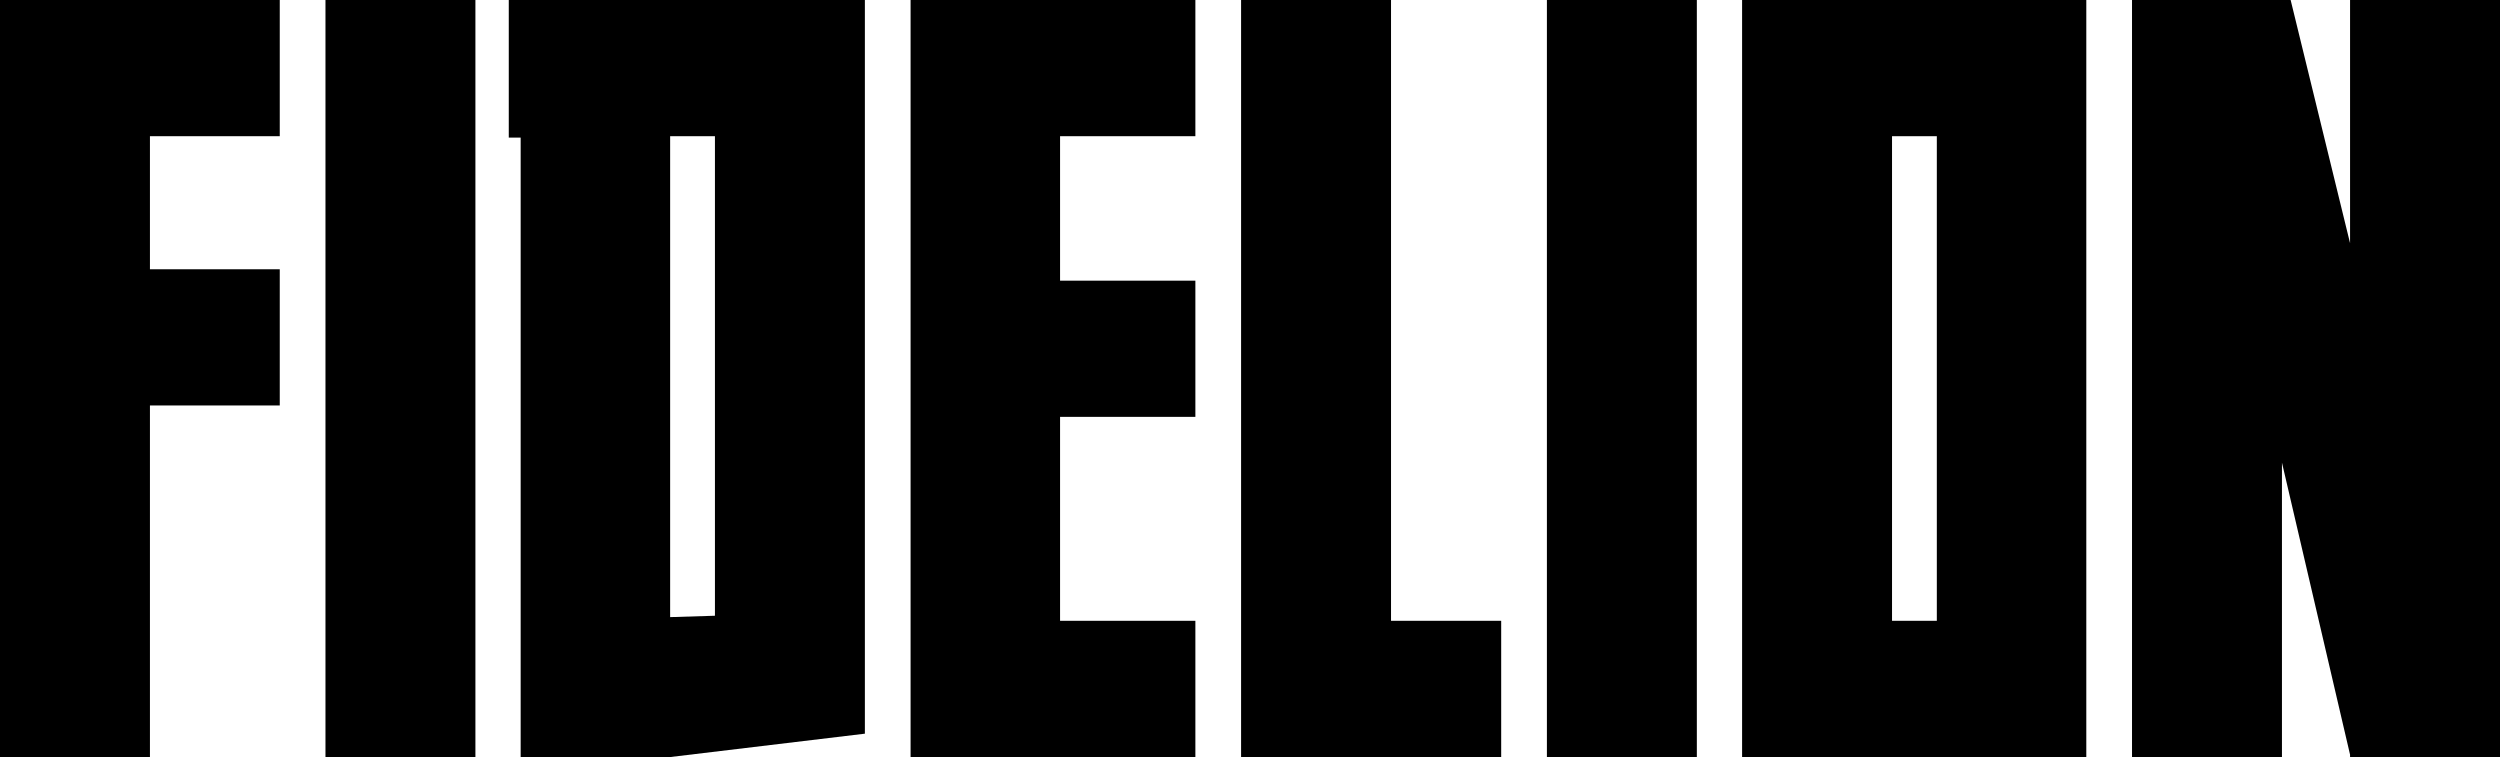 <?xml version="1.0" encoding="utf-8"?>
<!-- Generator: Adobe Illustrator 27.1.0, SVG Export Plug-In . SVG Version: 6.00 Build 0)  -->
<svg version="1.1" id="Layer_1" xmlns="http://www.w3.org/2000/svg" xmlns:xlink="http://www.w3.org/1999/xlink" x="0px" y="0px"
	 viewBox="0 0 546.9 165.6" style="enable-background:new 0 0 546.9 165.6;" xml:space="preserve">
<style type="text/css">
	.st00{fill: currentColor;}
</style>
<g>
	<polygon class="st00" points="0,0 0,29.8 0,58.9 0,88.7 0,165.6 32.8,165.6 32.8,88.7 61.2,88.7 61.2,58.9 32.8,58.9 32.8,29.8 
		61.2,29.8 61.2,0 32.8,0 	"/>
	<polygon class="st00" points="304.3,0 271.5,0 271.5,135.8 271.5,165.6 304.3,165.6 328.4,165.6 328.4,135.8 304.3,135.8 	"/>
	<rect x="338.4" y="0" class="st00" width="32.8" height="165.6"/>
	<path class="st00" d="M423.7,0h-9.8h-23.5h-9.3v165.6h9.3h23.5h9.8h27.9h4.8V0h-4.8H423.7z M413.9,135.8v-106h9.8v106H413.9z"/>
	<rect x="71.2" y="0" class="st00" width="32.8" height="165.6"/>
	<polygon class="st00" points="200.4,0 199.2,0 199.2,165.6 200.4,165.6 231.9,165.6 261.5,165.6 261.5,135.8 231.9,135.8 
		231.9,91.2 261.5,91.2 261.5,61.4 231.9,61.4 231.9,29.8 261.5,29.8 261.5,0 231.9,0 	"/>
	<path class="st00" d="M118.1,0h-0.3h-3.9h-2.6v30.1h2.6v135.5h32.8l42.5-5.1V29.8V7.1V0h-42.5H118.1z M156.4,29.8v104.9l-9.8,0.3
		V29.8H156.4z"/>
	<polygon class="st00" points="514.1,0 514.1,53.2 501.1,0 499.2,0 496.2,0 466.4,0 466.4,165.6 499.2,165.6 499.2,101.2 
		514.1,165.1 514.1,165.6 546.9,165.6 546.9,0 	"/>
</g>
</svg>
